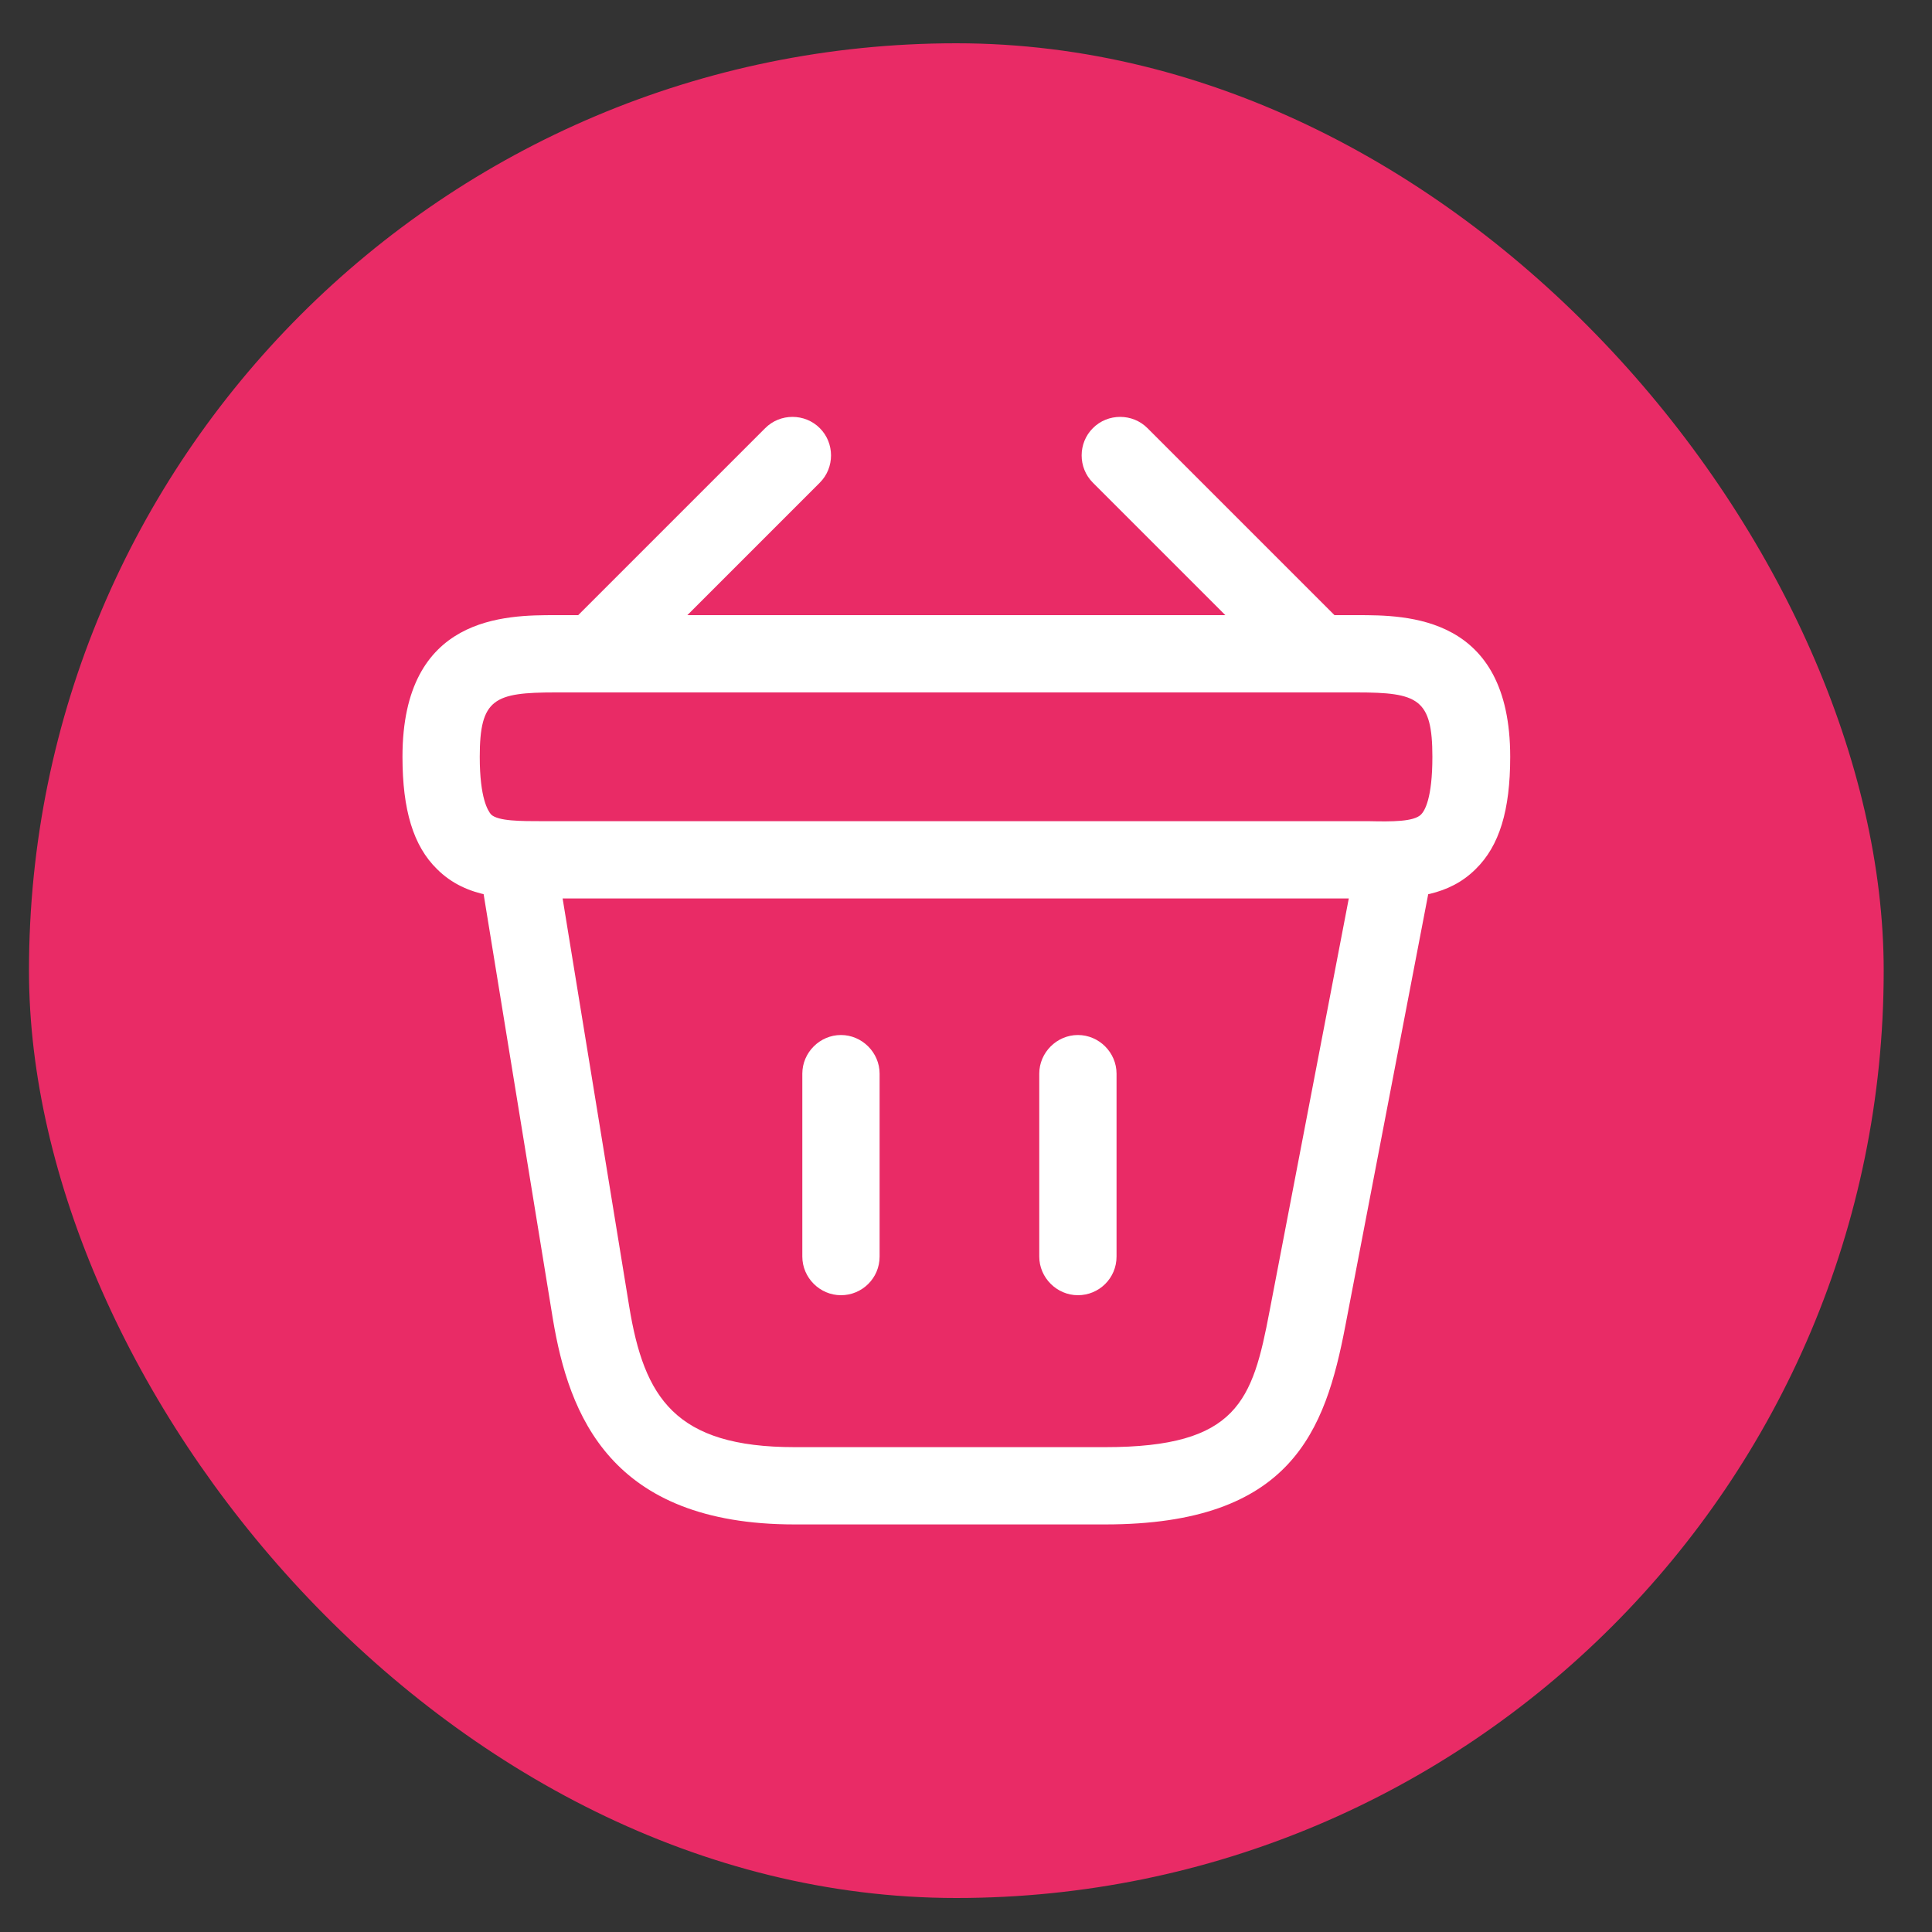 <svg width="25" height="25" viewBox="0 0 25 25" fill="none" xmlns="http://www.w3.org/2000/svg">
<rect x="0" y="0" width="25" height="25" fill="#333333" stroke="none"/>
<rect x="0.375" y="0.56" width="24" height="24" rx="12" fill="#E92B66"/>
<path d="M7.835 8.813C7.708 8.813 7.575 8.76 7.482 8.666C7.288 8.473 7.288 8.153 7.482 7.96L9.902 5.54C10.095 5.346 10.415 5.346 10.608 5.54C10.802 5.733 10.802 6.053 10.608 6.246L8.188 8.666C8.088 8.76 7.962 8.813 7.835 8.813Z" fill="white"/>
<path d="M16.915 8.813C16.788 8.813 16.662 8.766 16.562 8.666L14.142 6.246C13.948 6.053 13.948 5.733 14.142 5.54C14.335 5.346 14.655 5.346 14.848 5.54L17.268 7.96C17.462 8.153 17.462 8.473 17.268 8.666C17.175 8.76 17.042 8.813 16.915 8.813Z" fill="white"/>
<path d="M17.848 11.626C17.802 11.626 17.755 11.626 17.708 11.626H17.555H7.042C6.575 11.633 6.042 11.633 5.655 11.246C5.348 10.946 5.208 10.48 5.208 9.793C5.208 7.96 6.548 7.96 7.188 7.96H17.562C18.202 7.96 19.542 7.96 19.542 9.793C19.542 10.486 19.402 10.946 19.095 11.246C18.748 11.593 18.282 11.626 17.848 11.626ZM7.188 10.626H17.715C18.015 10.633 18.295 10.633 18.388 10.54C18.435 10.493 18.535 10.333 18.535 9.793C18.535 9.04 18.348 8.96 17.555 8.96H7.188C6.395 8.96 6.208 9.04 6.208 9.793C6.208 10.333 6.315 10.493 6.355 10.54C6.448 10.626 6.735 10.626 7.028 10.626H7.188Z" fill="white"/>
<path d="M10.882 16.76C10.608 16.76 10.382 16.533 10.382 16.26V13.893C10.382 13.62 10.608 13.393 10.882 13.393C11.155 13.393 11.382 13.62 11.382 13.893V16.26C11.382 16.54 11.155 16.76 10.882 16.76Z" fill="white"/>
<path d="M13.948 16.76C13.675 16.76 13.448 16.533 13.448 16.26V13.893C13.448 13.62 13.675 13.393 13.948 13.393C14.222 13.393 14.448 13.62 14.448 13.893V16.26C14.448 16.54 14.222 16.76 13.948 16.76Z" fill="white"/>
<path d="M14.302 19.726H10.282C7.895 19.726 7.362 18.306 7.155 17.073L6.215 11.306C6.168 11.033 6.355 10.78 6.628 10.733C6.902 10.686 7.155 10.873 7.202 11.146L8.142 16.906C8.335 18.086 8.735 18.726 10.282 18.726H14.302C16.015 18.726 16.208 18.126 16.428 16.966L17.548 11.133C17.602 10.86 17.862 10.68 18.135 10.739C18.408 10.793 18.582 11.053 18.528 11.326L17.408 17.16C17.148 18.513 16.715 19.726 14.302 19.726Z" fill="white"/>
</svg>
